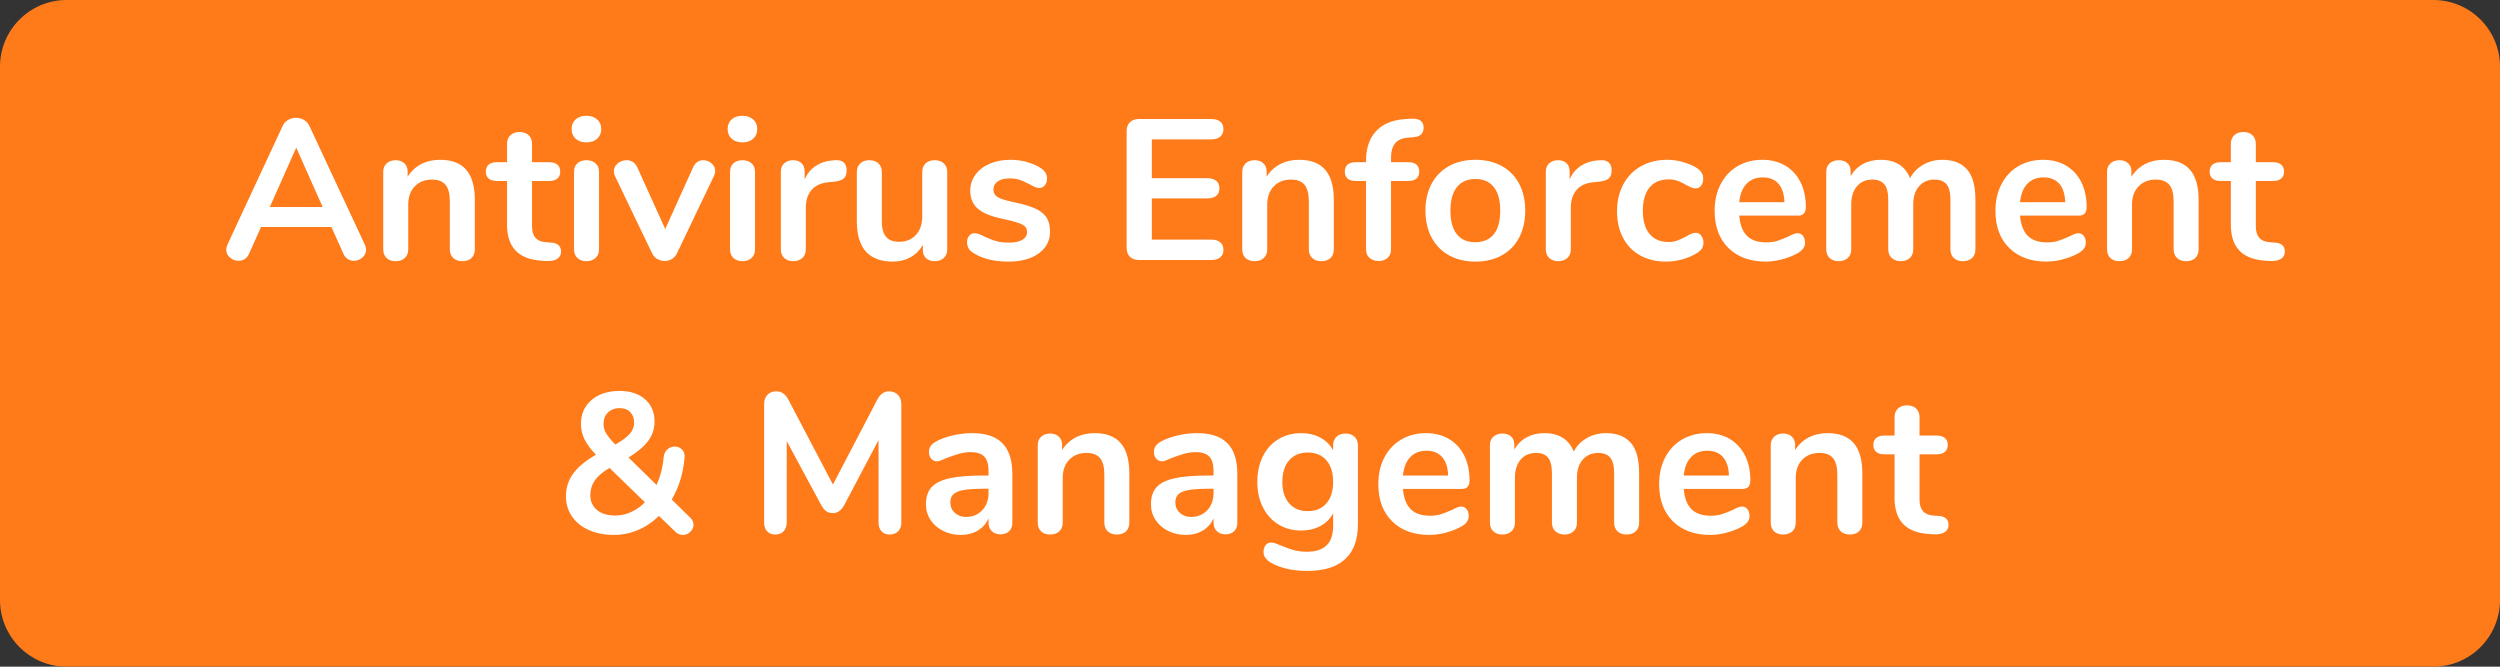 <?xml version="1.0" encoding="UTF-8"?>
<svg width="375px" height="100px" viewBox="0 0 375 100" version="1.1" xmlns="http://www.w3.org/2000/svg" xmlns:xlink="http://www.w3.org/1999/xlink">
    <rect x="0" y="0" width="375" height="100" fill="#333333" stroke="none"/>
    <!-- Generator: Sketch 52.5 (67469) - http://www.bohemiancoding.com/sketch -->
    <title>Group 3 Copy</title>
    <desc>Created with Sketch.</desc>
    <g id="Page-1" stroke="none" stroke-width="1" fill="none" fill-rule="evenodd">
        <g id="Artboard-Copy-58" transform="translate(-805, -700)">
            <g id="Group-4-Copy" transform="translate(183, 479)">
                <g id="Group-3-Copy" transform="translate(622, 221)">
                    <path d="M10,0 L365,0 C370.523,-1.01453063e-15 375,4.477 375,10 L375,90 C375,95.523 370.523,100 365,100 L10,100 C4.477,100 6.76353751e-16,95.523 0,90 L0,10 C-6.76353751e-16,4.477 4.477,1.01453063e-15 10,0 Z" id="Rectangle" fill="#FF7A18" fill-rule="nonzero"></path>
                    <path d="M54.725,36.69 C54.845,36.95 54.905,37.21 54.905,37.47 C54.905,37.93 54.72,38.32 54.35,38.64 C53.98,38.96 53.555,39.12 53.075,39.12 C52.755,39.12 52.455,39.035 52.175,38.865 C51.895,38.695 51.675,38.43 51.515,38.07 L49.715,34.05 L39.155,34.05 L37.355,38.07 C37.195,38.43 36.975,38.695 36.695,38.865 C36.415,39.035 36.105,39.12 35.765,39.12 C35.305,39.12 34.885,38.96 34.505,38.64 C34.125,38.32 33.935,37.93 33.935,37.47 C33.935,37.21 33.995,36.95 34.115,36.69 L42.395,18.9 C42.575,18.5 42.85,18.195 43.22,17.985 C43.59,17.775 43.985,17.67 44.405,17.67 C44.825,17.67 45.22,17.775 45.59,17.985 C45.96,18.195 46.235,18.5 46.415,18.9 L54.725,36.69 Z M40.475,31.05 L48.395,31.05 L44.435,22.14 L40.475,31.05 Z M66.005,23.97 C67.765,23.97 69.075,24.47 69.935,25.47 C70.795,26.47 71.225,27.98 71.225,30 L71.225,37.38 C71.225,37.94 71.06,38.38 70.73,38.7 C70.4,39.02 69.945,39.18 69.365,39.18 C68.785,39.18 68.325,39.02 67.985,38.7 C67.645,38.38 67.475,37.94 67.475,37.38 L67.475,30.21 C67.475,29.07 67.26,28.24 66.83,27.72 C66.4,27.2 65.725,26.94 64.805,26.94 C63.725,26.94 62.86,27.28 62.21,27.96 C61.56,28.64 61.235,29.55 61.235,30.69 L61.235,37.38 C61.235,37.94 61.065,38.38 60.725,38.7 C60.385,39.02 59.925,39.18 59.345,39.18 C58.765,39.18 58.31,39.02 57.98,38.7 C57.65,38.38 57.485,37.94 57.485,37.38 L57.485,25.77 C57.485,25.25 57.655,24.83 57.995,24.51 C58.335,24.19 58.795,24.03 59.375,24.03 C59.895,24.03 60.32,24.185 60.65,24.495 C60.98,24.805 61.145,25.21 61.145,25.71 L61.145,26.52 C61.645,25.7 62.315,25.07 63.155,24.63 C63.995,24.19 64.945,23.97 66.005,23.97 Z M82.655,36.39 C83.655,36.45 84.155,36.9 84.155,37.74 C84.155,38.22 83.96,38.585 83.57,38.835 C83.18,39.085 82.625,39.19 81.905,39.15 L81.095,39.09 C77.735,38.85 76.055,37.05 76.055,33.69 L76.055,27.15 L74.555,27.15 C74.015,27.15 73.6,27.03 73.31,26.79 C73.02,26.55 72.875,26.2 72.875,25.74 C72.875,25.28 73.02,24.93 73.31,24.69 C73.6,24.45 74.015,24.33 74.555,24.33 L76.055,24.33 L76.055,21.57 C76.055,21.03 76.225,20.6 76.565,20.28 C76.905,19.96 77.365,19.8 77.945,19.8 C78.505,19.8 78.955,19.96 79.295,20.28 C79.635,20.6 79.805,21.03 79.805,21.57 L79.805,24.33 L82.355,24.33 C82.895,24.33 83.31,24.45 83.6,24.69 C83.89,24.93 84.035,25.28 84.035,25.74 C84.035,26.2 83.89,26.55 83.6,26.79 C83.31,27.03 82.895,27.15 82.355,27.15 L79.805,27.15 L79.805,33.96 C79.805,35.44 80.485,36.23 81.845,36.33 L82.655,36.39 Z M87.965,39.18 C87.425,39.18 86.98,39.025 86.63,38.715 C86.28,38.405 86.105,37.96 86.105,37.38 L86.105,25.8 C86.105,25.22 86.28,24.78 86.63,24.48 C86.98,24.18 87.425,24.03 87.965,24.03 C88.505,24.03 88.955,24.18 89.315,24.48 C89.675,24.78 89.855,25.22 89.855,25.8 L89.855,37.38 C89.855,37.96 89.675,38.405 89.315,38.715 C88.955,39.025 88.505,39.18 87.965,39.18 Z M87.965,21.36 C87.285,21.36 86.745,21.175 86.345,20.805 C85.945,20.435 85.745,19.95 85.745,19.35 C85.745,18.75 85.945,18.27 86.345,17.91 C86.745,17.55 87.285,17.37 87.965,17.37 C88.625,17.37 89.16,17.55 89.57,17.91 C89.98,18.27 90.185,18.75 90.185,19.35 C90.185,19.95 89.985,20.435 89.585,20.805 C89.185,21.175 88.645,21.36 87.965,21.36 Z M103.955,25.11 C104.115,24.75 104.33,24.48 104.6,24.3 C104.87,24.12 105.165,24.03 105.485,24.03 C105.945,24.03 106.36,24.185 106.73,24.495 C107.1,24.805 107.285,25.19 107.285,25.65 C107.285,25.89 107.225,26.13 107.105,26.37 L101.555,37.98 C101.375,38.36 101.12,38.65 100.79,38.85 C100.46,39.05 100.095,39.15 99.695,39.15 C99.315,39.15 98.95,39.05 98.6,38.85 C98.25,38.65 97.985,38.36 97.805,37.98 L92.225,26.37 C92.125,26.17 92.075,25.94 92.075,25.68 C92.075,25.22 92.27,24.83 92.66,24.51 C93.05,24.19 93.495,24.03 93.995,24.03 C94.715,24.03 95.245,24.38 95.585,25.08 L99.785,34.35 L103.955,25.11 Z M111.365,39.18 C110.825,39.18 110.38,39.025 110.03,38.715 C109.68,38.405 109.505,37.96 109.505,37.38 L109.505,25.8 C109.505,25.22 109.68,24.78 110.03,24.48 C110.38,24.18 110.825,24.03 111.365,24.03 C111.905,24.03 112.355,24.18 112.715,24.48 C113.075,24.78 113.255,25.22 113.255,25.8 L113.255,37.38 C113.255,37.96 113.075,38.405 112.715,38.715 C112.355,39.025 111.905,39.18 111.365,39.18 Z M111.365,21.36 C110.685,21.36 110.145,21.175 109.745,20.805 C109.345,20.435 109.145,19.95 109.145,19.35 C109.145,18.75 109.345,18.27 109.745,17.91 C110.145,17.55 110.685,17.37 111.365,17.37 C112.025,17.37 112.56,17.55 112.97,17.91 C113.38,18.27 113.585,18.75 113.585,19.35 C113.585,19.95 113.385,20.435 112.985,20.805 C112.585,21.175 112.045,21.36 111.365,21.36 Z M125.315,24.03 C125.835,23.99 126.245,24.1 126.545,24.36 C126.845,24.62 126.995,25.01 126.995,25.53 C126.995,26.07 126.865,26.47 126.605,26.73 C126.345,26.99 125.875,27.16 125.195,27.24 L124.295,27.33 C123.115,27.45 122.25,27.85 121.7,28.53 C121.15,29.21 120.875,30.06 120.875,31.08 L120.875,37.38 C120.875,37.96 120.695,38.405 120.335,38.715 C119.975,39.025 119.525,39.18 118.985,39.18 C118.445,39.18 118,39.025 117.65,38.715 C117.3,38.405 117.125,37.96 117.125,37.38 L117.125,25.77 C117.125,25.21 117.3,24.78 117.65,24.48 C118,24.18 118.435,24.03 118.955,24.03 C119.475,24.03 119.895,24.175 120.215,24.465 C120.535,24.755 120.695,25.17 120.695,25.71 L120.695,26.91 C121.075,26.03 121.64,25.35 122.39,24.87 C123.14,24.39 123.975,24.12 124.895,24.06 L125.315,24.03 Z M140.195,24.03 C140.775,24.03 141.235,24.19 141.575,24.51 C141.915,24.83 142.085,25.26 142.085,25.8 L142.085,37.44 C142.085,37.96 141.91,38.38 141.56,38.7 C141.21,39.02 140.755,39.18 140.195,39.18 C139.655,39.18 139.225,39.03 138.905,38.73 C138.585,38.43 138.425,38.02 138.425,37.5 L138.425,36.75 C137.965,37.55 137.345,38.165 136.565,38.595 C135.785,39.025 134.905,39.24 133.925,39.24 C130.325,39.24 128.525,37.22 128.525,33.18 L128.525,25.8 C128.525,25.26 128.695,24.83 129.035,24.51 C129.375,24.19 129.825,24.03 130.385,24.03 C130.965,24.03 131.425,24.19 131.765,24.51 C132.105,24.83 132.275,25.26 132.275,25.8 L132.275,33.21 C132.275,34.25 132.485,35.02 132.905,35.52 C133.325,36.02 133.985,36.27 134.885,36.27 C135.925,36.27 136.76,35.925 137.39,35.235 C138.02,34.545 138.335,33.63 138.335,32.49 L138.335,25.8 C138.335,25.26 138.505,24.83 138.845,24.51 C139.185,24.19 139.635,24.03 140.195,24.03 Z M151.295,39.24 C149.115,39.24 147.355,38.81 146.015,37.95 C145.375,37.57 145.055,37.03 145.055,36.33 C145.055,35.93 145.165,35.605 145.385,35.355 C145.605,35.105 145.875,34.98 146.195,34.98 C146.535,34.98 147.005,35.14 147.605,35.46 C148.245,35.76 148.83,35.99 149.36,36.15 C149.89,36.31 150.565,36.39 151.385,36.39 C152.225,36.39 152.88,36.25 153.35,35.97 C153.82,35.69 154.055,35.3 154.055,34.8 C154.055,34.46 153.96,34.19 153.77,33.99 C153.58,33.79 153.24,33.605 152.75,33.435 C152.26,33.265 151.515,33.07 150.515,32.85 C148.735,32.49 147.46,31.98 146.69,31.32 C145.92,30.66 145.535,29.75 145.535,28.59 C145.535,27.71 145.795,26.915 146.315,26.205 C146.835,25.495 147.55,24.945 148.46,24.555 C149.37,24.165 150.405,23.97 151.565,23.97 C152.405,23.97 153.215,24.075 153.995,24.285 C154.775,24.495 155.475,24.8 156.095,25.2 C156.735,25.6 157.055,26.13 157.055,26.79 C157.055,27.19 156.945,27.525 156.725,27.795 C156.505,28.065 156.235,28.2 155.915,28.2 C155.695,28.2 155.48,28.155 155.27,28.065 C155.06,27.975 154.795,27.84 154.475,27.66 C153.895,27.36 153.395,27.135 152.975,26.985 C152.555,26.835 152.035,26.76 151.415,26.76 C150.675,26.76 150.09,26.91 149.66,27.21 C149.23,27.51 149.015,27.92 149.015,28.44 C149.015,28.94 149.235,29.32 149.675,29.58 C150.115,29.84 150.965,30.1 152.225,30.36 C153.565,30.64 154.615,30.96 155.375,31.32 C156.135,31.68 156.68,32.13 157.01,32.67 C157.34,33.21 157.505,33.9 157.505,34.74 C157.505,36.1 156.94,37.19 155.81,38.01 C154.68,38.83 153.175,39.24 151.295,39.24 Z M170.855,39 C170.275,39 169.82,38.84 169.49,38.52 C169.16,38.2 168.995,37.75 168.995,37.17 L168.995,19.68 C168.995,19.1 169.16,18.65 169.49,18.33 C169.82,18.01 170.275,17.85 170.855,17.85 L181.685,17.85 C182.265,17.85 182.715,17.98 183.035,18.24 C183.355,18.5 183.515,18.87 183.515,19.35 C183.515,19.85 183.355,20.235 183.035,20.505 C182.715,20.775 182.265,20.91 181.685,20.91 L172.775,20.91 L172.775,26.73 L181.085,26.73 C181.665,26.73 182.115,26.86 182.435,27.12 C182.755,27.38 182.915,27.76 182.915,28.26 C182.915,28.74 182.755,29.11 182.435,29.37 C182.115,29.63 181.665,29.76 181.085,29.76 L172.775,29.76 L172.775,35.94 L181.685,35.94 C182.265,35.94 182.715,36.075 183.035,36.345 C183.355,36.615 183.515,37 183.515,37.5 C183.515,37.98 183.355,38.35 183.035,38.61 C182.715,38.87 182.265,39 181.685,39 L170.855,39 Z M194.855,23.97 C196.615,23.97 197.925,24.47 198.785,25.47 C199.645,26.47 200.075,27.98 200.075,30 L200.075,37.38 C200.075,37.94 199.91,38.38 199.58,38.7 C199.25,39.02 198.795,39.18 198.215,39.18 C197.635,39.18 197.175,39.02 196.835,38.7 C196.495,38.38 196.325,37.94 196.325,37.38 L196.325,30.21 C196.325,29.07 196.11,28.24 195.68,27.72 C195.25,27.2 194.575,26.94 193.655,26.94 C192.575,26.94 191.71,27.28 191.06,27.96 C190.41,28.64 190.085,29.55 190.085,30.69 L190.085,37.38 C190.085,37.94 189.915,38.38 189.575,38.7 C189.235,39.02 188.775,39.18 188.195,39.18 C187.615,39.18 187.16,39.02 186.83,38.7 C186.5,38.38 186.335,37.94 186.335,37.38 L186.335,25.77 C186.335,25.25 186.505,24.83 186.845,24.51 C187.185,24.19 187.645,24.03 188.225,24.03 C188.745,24.03 189.17,24.185 189.5,24.495 C189.83,24.805 189.995,25.21 189.995,25.71 L189.995,26.52 C190.495,25.7 191.165,25.07 192.005,24.63 C192.845,24.19 193.795,23.97 194.855,23.97 Z M211.295,20.64 C210.375,20.7 209.705,20.98 209.285,21.48 C208.865,21.98 208.655,22.7 208.655,23.64 L208.655,24.33 L211.205,24.33 C212.325,24.33 212.885,24.8 212.885,25.74 C212.885,26.68 212.325,27.15 211.205,27.15 L208.655,27.15 L208.655,37.38 C208.655,37.96 208.48,38.4 208.13,38.7 C207.78,39 207.335,39.15 206.795,39.15 C206.255,39.15 205.805,39 205.445,38.7 C205.085,38.4 204.905,37.96 204.905,37.38 L204.905,27.15 L203.405,27.15 C202.285,27.15 201.725,26.68 201.725,25.74 C201.725,24.8 202.285,24.33 203.405,24.33 L204.905,24.33 L204.905,24.12 C204.905,22.24 205.4,20.765 206.39,19.695 C207.38,18.625 208.775,18.02 210.575,17.88 L211.355,17.82 C212.155,17.76 212.72,17.845 213.05,18.075 C213.38,18.305 213.545,18.66 213.545,19.14 C213.545,20 213.055,20.48 212.075,20.58 L211.295,20.64 Z M221.315,39.24 C219.815,39.24 218.5,38.93 217.37,38.31 C216.24,37.69 215.365,36.8 214.745,35.64 C214.125,34.48 213.815,33.13 213.815,31.59 C213.815,30.05 214.125,28.705 214.745,27.555 C215.365,26.405 216.24,25.52 217.37,24.9 C218.5,24.28 219.815,23.97 221.315,23.97 C222.815,23.97 224.13,24.28 225.26,24.9 C226.39,25.52 227.26,26.405 227.87,27.555 C228.48,28.705 228.785,30.05 228.785,31.59 C228.785,33.13 228.48,34.48 227.87,35.64 C227.26,36.8 226.39,37.69 225.26,38.31 C224.13,38.93 222.815,39.24 221.315,39.24 Z M221.285,36.33 C222.505,36.33 223.435,35.93 224.075,35.13 C224.715,34.33 225.035,33.15 225.035,31.59 C225.035,30.05 224.715,28.875 224.075,28.065 C223.435,27.255 222.515,26.85 221.315,26.85 C220.115,26.85 219.19,27.255 218.54,28.065 C217.89,28.875 217.565,30.05 217.565,31.59 C217.565,33.15 217.885,34.33 218.525,35.13 C219.165,35.93 220.085,36.33 221.285,36.33 Z M240.065,24.03 C240.585,23.99 240.995,24.1 241.295,24.36 C241.595,24.62 241.745,25.01 241.745,25.53 C241.745,26.07 241.615,26.47 241.355,26.73 C241.095,26.99 240.625,27.16 239.945,27.24 L239.045,27.33 C237.865,27.45 237,27.85 236.45,28.53 C235.9,29.21 235.625,30.06 235.625,31.08 L235.625,37.38 C235.625,37.96 235.445,38.405 235.085,38.715 C234.725,39.025 234.275,39.18 233.735,39.18 C233.195,39.18 232.75,39.025 232.4,38.715 C232.05,38.405 231.875,37.96 231.875,37.38 L231.875,25.77 C231.875,25.21 232.05,24.78 232.4,24.48 C232.75,24.18 233.185,24.03 233.705,24.03 C234.225,24.03 234.645,24.175 234.965,24.465 C235.285,24.755 235.445,25.17 235.445,25.71 L235.445,26.91 C235.825,26.03 236.39,25.35 237.14,24.87 C237.89,24.39 238.725,24.12 239.645,24.06 L240.065,24.03 Z M249.875,39.24 C248.415,39.24 247.13,38.93 246.02,38.31 C244.91,37.69 244.055,36.81 243.455,35.67 C242.855,34.53 242.555,33.2 242.555,31.68 C242.555,30.16 242.87,28.815 243.5,27.645 C244.13,26.475 245.015,25.57 246.155,24.93 C247.295,24.29 248.605,23.97 250.085,23.97 C250.865,23.97 251.65,24.08 252.44,24.3 C253.23,24.52 253.925,24.82 254.525,25.2 C255.165,25.62 255.485,26.15 255.485,26.79 C255.485,27.23 255.38,27.585 255.17,27.855 C254.96,28.125 254.685,28.26 254.345,28.26 C254.125,28.26 253.895,28.21 253.655,28.11 C253.415,28.01 253.175,27.89 252.935,27.75 C252.495,27.49 252.075,27.285 251.675,27.135 C251.275,26.985 250.815,26.91 250.295,26.91 C249.055,26.91 248.1,27.315 247.43,28.125 C246.76,28.935 246.425,30.1 246.425,31.62 C246.425,33.12 246.76,34.275 247.43,35.085 C248.1,35.895 249.055,36.3 250.295,36.3 C250.795,36.3 251.24,36.225 251.63,36.075 C252.02,35.925 252.455,35.72 252.935,35.46 C253.235,35.28 253.495,35.145 253.715,35.055 C253.935,34.965 254.155,34.92 254.375,34.92 C254.695,34.92 254.965,35.06 255.185,35.34 C255.405,35.62 255.515,35.97 255.515,36.39 C255.515,36.73 255.44,37.025 255.29,37.275 C255.14,37.525 254.895,37.75 254.555,37.95 C253.935,38.35 253.215,38.665 252.395,38.895 C251.575,39.125 250.735,39.24 249.875,39.24 Z M269.615,34.98 C269.955,34.98 270.23,35.11 270.44,35.37 C270.65,35.63 270.755,35.98 270.755,36.42 C270.755,37.04 270.385,37.56 269.645,37.98 C268.965,38.36 268.195,38.665 267.335,38.895 C266.475,39.125 265.655,39.24 264.875,39.24 C262.515,39.24 260.645,38.56 259.265,37.2 C257.885,35.84 257.195,33.98 257.195,31.62 C257.195,30.12 257.495,28.79 258.095,27.63 C258.695,26.47 259.54,25.57 260.63,24.93 C261.72,24.29 262.955,23.97 264.335,23.97 C265.655,23.97 266.805,24.26 267.785,24.84 C268.765,25.42 269.525,26.24 270.065,27.3 C270.605,28.36 270.875,29.61 270.875,31.05 C270.875,31.91 270.495,32.34 269.735,32.34 L260.885,32.34 C261.005,33.72 261.395,34.735 262.055,35.385 C262.715,36.035 263.675,36.36 264.935,36.36 C265.575,36.36 266.14,36.28 266.63,36.12 C267.12,35.96 267.675,35.74 268.295,35.46 C268.895,35.14 269.335,34.98 269.615,34.98 Z M264.425,26.61 C263.405,26.61 262.59,26.93 261.98,27.57 C261.37,28.21 261.005,29.13 260.885,30.33 L267.665,30.33 C267.625,29.11 267.325,28.185 266.765,27.555 C266.205,26.925 265.425,26.61 264.425,26.61 Z M291.365,23.97 C292.965,23.97 294.19,24.445 295.04,25.395 C295.89,26.345 296.315,27.88 296.315,30 L296.315,37.38 C296.315,37.96 296.14,38.405 295.79,38.715 C295.44,39.025 294.985,39.18 294.425,39.18 C293.885,39.18 293.44,39.025 293.09,38.715 C292.74,38.405 292.565,37.96 292.565,37.38 L292.565,30 C292.565,28.9 292.37,28.115 291.98,27.645 C291.59,27.175 290.995,26.94 290.195,26.94 C289.215,26.94 288.435,27.275 287.855,27.945 C287.275,28.615 286.985,29.53 286.985,30.69 L286.985,37.38 C286.985,37.96 286.81,38.405 286.46,38.715 C286.11,39.025 285.665,39.18 285.125,39.18 C284.585,39.18 284.135,39.025 283.775,38.715 C283.415,38.405 283.235,37.96 283.235,37.38 L283.235,30 C283.235,28.9 283.04,28.115 282.65,27.645 C282.26,27.175 281.665,26.94 280.865,26.94 C279.885,26.94 279.11,27.275 278.54,27.945 C277.97,28.615 277.685,29.53 277.685,30.69 L277.685,37.38 C277.685,37.96 277.505,38.405 277.145,38.715 C276.785,39.025 276.335,39.18 275.795,39.18 C275.255,39.18 274.81,39.025 274.46,38.715 C274.11,38.405 273.935,37.96 273.935,37.38 L273.935,25.77 C273.935,25.21 274.115,24.78 274.475,24.48 C274.835,24.18 275.285,24.03 275.825,24.03 C276.345,24.03 276.77,24.175 277.1,24.465 C277.43,24.755 277.595,25.17 277.595,25.71 L277.595,26.43 C278.055,25.63 278.67,25.02 279.44,24.6 C280.21,24.18 281.095,23.97 282.095,23.97 C284.295,23.97 285.765,24.89 286.505,26.73 C286.945,25.89 287.595,25.22 288.455,24.72 C289.315,24.22 290.285,23.97 291.365,23.97 Z M311.735,34.98 C312.075,34.98 312.35,35.11 312.56,35.37 C312.77,35.63 312.875,35.98 312.875,36.42 C312.875,37.04 312.505,37.56 311.765,37.98 C311.085,38.36 310.315,38.665 309.455,38.895 C308.595,39.125 307.775,39.24 306.995,39.24 C304.635,39.24 302.765,38.56 301.385,37.2 C300.005,35.84 299.315,33.98 299.315,31.62 C299.315,30.12 299.615,28.79 300.215,27.63 C300.815,26.47 301.66,25.57 302.75,24.93 C303.84,24.29 305.075,23.97 306.455,23.97 C307.775,23.97 308.925,24.26 309.905,24.84 C310.885,25.42 311.645,26.24 312.185,27.3 C312.725,28.36 312.995,29.61 312.995,31.05 C312.995,31.91 312.615,32.34 311.855,32.34 L303.005,32.34 C303.125,33.72 303.515,34.735 304.175,35.385 C304.835,36.035 305.795,36.36 307.055,36.36 C307.695,36.36 308.26,36.28 308.75,36.12 C309.24,35.96 309.795,35.74 310.415,35.46 C311.015,35.14 311.455,34.98 311.735,34.98 Z M306.545,26.61 C305.525,26.61 304.71,26.93 304.1,27.57 C303.49,28.21 303.125,29.13 303.005,30.33 L309.785,30.33 C309.745,29.11 309.445,28.185 308.885,27.555 C308.325,26.925 307.545,26.61 306.545,26.61 Z M324.575,23.97 C326.335,23.97 327.645,24.47 328.505,25.47 C329.365,26.47 329.795,27.98 329.795,30 L329.795,37.38 C329.795,37.94 329.63,38.38 329.3,38.7 C328.97,39.02 328.515,39.18 327.935,39.18 C327.355,39.18 326.895,39.02 326.555,38.7 C326.215,38.38 326.045,37.94 326.045,37.38 L326.045,30.21 C326.045,29.07 325.83,28.24 325.4,27.72 C324.97,27.2 324.295,26.94 323.375,26.94 C322.295,26.94 321.43,27.28 320.78,27.96 C320.13,28.64 319.805,29.55 319.805,30.69 L319.805,37.38 C319.805,37.94 319.635,38.38 319.295,38.7 C318.955,39.02 318.495,39.18 317.915,39.18 C317.335,39.18 316.88,39.02 316.55,38.7 C316.22,38.38 316.055,37.94 316.055,37.38 L316.055,25.77 C316.055,25.25 316.225,24.83 316.565,24.51 C316.905,24.19 317.365,24.03 317.945,24.03 C318.465,24.03 318.89,24.185 319.22,24.495 C319.55,24.805 319.715,25.21 319.715,25.71 L319.715,26.52 C320.215,25.7 320.885,25.07 321.725,24.63 C322.565,24.19 323.515,23.97 324.575,23.97 Z M341.225,36.39 C342.225,36.45 342.725,36.9 342.725,37.74 C342.725,38.22 342.53,38.585 342.14,38.835 C341.75,39.085 341.195,39.19 340.475,39.15 L339.665,39.09 C336.305,38.85 334.625,37.05 334.625,33.69 L334.625,27.15 L333.125,27.15 C332.585,27.15 332.17,27.03 331.88,26.79 C331.59,26.55 331.445,26.2 331.445,25.74 C331.445,25.28 331.59,24.93 331.88,24.69 C332.17,24.45 332.585,24.33 333.125,24.33 L334.625,24.33 L334.625,21.57 C334.625,21.03 334.795,20.6 335.135,20.28 C335.475,19.96 335.935,19.8 336.515,19.8 C337.075,19.8 337.525,19.96 337.865,20.28 C338.205,20.6 338.375,21.03 338.375,21.57 L338.375,24.33 L340.925,24.33 C341.465,24.33 341.88,24.45 342.17,24.69 C342.46,24.93 342.605,25.28 342.605,25.74 C342.605,26.2 342.46,26.55 342.17,26.79 C341.88,27.03 341.465,27.15 340.925,27.15 L338.375,27.15 L338.375,33.96 C338.375,35.44 339.055,36.23 340.415,36.33 L341.225,36.39 Z M103.52,77.63 C103.86,77.95 104.03,78.31 104.03,78.71 C104.03,79.11 103.87,79.465 103.55,79.775 C103.23,80.085 102.86,80.24 102.44,80.24 C102.02,80.24 101.65,80.09 101.33,79.79 L98.84,77.39 C97.9,78.31 96.85,79.015 95.69,79.505 C94.53,79.995 93.33,80.24 92.09,80.24 C90.69,80.24 89.445,80 88.355,79.52 C87.265,79.04 86.415,78.36 85.805,77.48 C85.195,76.6 84.89,75.59 84.89,74.45 C84.89,73.17 85.255,72.03 85.985,71.03 C86.715,70.03 87.85,69.09 89.39,68.21 C88.63,67.43 88.065,66.67 87.695,65.93 C87.325,65.19 87.14,64.42 87.14,63.62 C87.14,62.1 87.675,60.89 88.745,59.99 C89.815,59.09 91.21,58.64 92.93,58.64 C94.53,58.64 95.805,59.055 96.755,59.885 C97.705,60.715 98.18,61.83 98.18,63.23 C98.18,64.31 97.865,65.275 97.235,66.125 C96.605,66.975 95.62,67.81 94.28,68.63 L98.48,72.74 C99.04,71.54 99.4,70.14 99.56,68.54 C99.62,68.04 99.81,67.655 100.13,67.385 C100.45,67.115 100.81,66.98 101.21,66.98 C101.65,66.98 102.02,67.135 102.32,67.445 C102.62,67.755 102.74,68.17 102.68,68.69 C102.48,71.01 101.84,73.09 100.76,74.93 L103.52,77.63 Z M92.96,61.22 C92.24,61.22 91.655,61.435 91.205,61.865 C90.755,62.295 90.53,62.87 90.53,63.59 C90.53,64.09 90.665,64.565 90.935,65.015 C91.205,65.465 91.66,66.02 92.3,66.68 C93.32,66.1 94.045,65.56 94.475,65.06 C94.905,64.56 95.12,64 95.12,63.38 C95.12,62.74 94.925,62.22 94.535,61.82 C94.145,61.42 93.62,61.22 92.96,61.22 Z M92.27,77.33 C93.09,77.33 93.88,77.16 94.64,76.82 C95.4,76.48 96.1,75.99 96.74,75.35 L91.43,70.19 C90.41,70.79 89.675,71.415 89.225,72.065 C88.775,72.715 88.55,73.45 88.55,74.27 C88.55,75.21 88.885,75.955 89.555,76.505 C90.225,77.055 91.13,77.33 92.27,77.33 Z M133.34,58.7 C133.9,58.7 134.35,58.875 134.69,59.225 C135.03,59.575 135.2,60.04 135.2,60.62 L135.2,78.38 C135.2,78.94 135.04,79.38 134.72,79.7 C134.4,80.02 133.98,80.18 133.46,80.18 C132.94,80.18 132.53,80.02 132.23,79.7 C131.93,79.38 131.78,78.94 131.78,78.38 L131.78,66.02 L126.68,75.68 C126.44,76.12 126.18,76.445 125.9,76.655 C125.62,76.865 125.29,76.97 124.91,76.97 C124.53,76.97 124.2,76.87 123.92,76.67 C123.64,76.47 123.38,76.14 123.14,75.68 L118.01,66.17 L118.01,78.38 C118.01,78.92 117.855,79.355 117.545,79.685 C117.235,80.015 116.82,80.18 116.3,80.18 C115.78,80.18 115.37,80.02 115.07,79.7 C114.77,79.38 114.62,78.94 114.62,78.38 L114.62,60.62 C114.62,60.04 114.785,59.575 115.115,59.225 C115.445,58.875 115.89,58.7 116.45,58.7 C117.23,58.7 117.84,59.13 118.28,59.99 L124.94,72.68 L131.57,59.99 C132.01,59.13 132.6,58.7 133.34,58.7 Z M145.82,64.97 C147.86,64.97 149.375,65.475 150.365,66.485 C151.355,67.495 151.85,69.03 151.85,71.09 L151.85,78.41 C151.85,78.95 151.69,79.375 151.37,79.685 C151.05,79.995 150.61,80.15 150.05,80.15 C149.53,80.15 149.105,79.99 148.775,79.67 C148.445,79.35 148.28,78.93 148.28,78.41 L148.28,77.75 C147.94,78.53 147.405,79.14 146.675,79.58 C145.945,80.02 145.1,80.24 144.14,80.24 C143.16,80.24 142.27,80.04 141.47,79.64 C140.67,79.24 140.04,78.69 139.58,77.99 C139.12,77.29 138.89,76.51 138.89,75.65 C138.89,74.57 139.165,73.72 139.715,73.1 C140.265,72.48 141.16,72.03 142.4,71.75 C143.64,71.47 145.35,71.33 147.53,71.33 L148.28,71.33 L148.28,70.64 C148.28,69.66 148.07,68.945 147.65,68.495 C147.23,68.045 146.55,67.82 145.61,67.82 C145.03,67.82 144.44,67.905 143.84,68.075 C143.24,68.245 142.53,68.49 141.71,68.81 C141.19,69.07 140.81,69.2 140.57,69.2 C140.21,69.2 139.915,69.07 139.685,68.81 C139.455,68.55 139.34,68.21 139.34,67.79 C139.34,67.45 139.425,67.155 139.595,66.905 C139.765,66.655 140.05,66.42 140.45,66.2 C141.15,65.82 141.985,65.52 142.955,65.3 C143.925,65.08 144.88,64.97 145.82,64.97 Z M144.89,77.54 C145.89,77.54 146.705,77.205 147.335,76.535 C147.965,75.865 148.28,75 148.28,73.94 L148.28,73.31 L147.74,73.31 C146.4,73.31 145.36,73.37 144.62,73.49 C143.88,73.61 143.35,73.82 143.03,74.12 C142.71,74.42 142.55,74.83 142.55,75.35 C142.55,75.99 142.775,76.515 143.225,76.925 C143.675,77.335 144.23,77.54 144.89,77.54 Z M164.18,64.97 C165.94,64.97 167.25,65.47 168.11,66.47 C168.97,67.47 169.4,68.98 169.4,71 L169.4,78.38 C169.4,78.94 169.235,79.38 168.905,79.7 C168.575,80.02 168.12,80.18 167.54,80.18 C166.96,80.18 166.5,80.02 166.16,79.7 C165.82,79.38 165.65,78.94 165.65,78.38 L165.65,71.21 C165.65,70.07 165.435,69.24 165.005,68.72 C164.575,68.2 163.9,67.94 162.98,67.94 C161.9,67.94 161.035,68.28 160.385,68.96 C159.735,69.64 159.41,70.55 159.41,71.69 L159.41,78.38 C159.41,78.94 159.24,79.38 158.9,79.7 C158.56,80.02 158.1,80.18 157.52,80.18 C156.94,80.18 156.485,80.02 156.155,79.7 C155.825,79.38 155.66,78.94 155.66,78.38 L155.66,66.77 C155.66,66.25 155.83,65.83 156.17,65.51 C156.51,65.19 156.97,65.03 157.55,65.03 C158.07,65.03 158.495,65.185 158.825,65.495 C159.155,65.805 159.32,66.21 159.32,66.71 L159.32,67.52 C159.82,66.7 160.49,66.07 161.33,65.63 C162.17,65.19 163.12,64.97 164.18,64.97 Z M179.57,64.97 C181.61,64.97 183.125,65.475 184.115,66.485 C185.105,67.495 185.6,69.03 185.6,71.09 L185.6,78.41 C185.6,78.95 185.44,79.375 185.12,79.685 C184.8,79.995 184.36,80.15 183.8,80.15 C183.28,80.15 182.855,79.99 182.525,79.67 C182.195,79.35 182.03,78.93 182.03,78.41 L182.03,77.75 C181.69,78.53 181.155,79.14 180.425,79.58 C179.695,80.02 178.85,80.24 177.89,80.24 C176.91,80.24 176.02,80.04 175.22,79.64 C174.42,79.24 173.79,78.69 173.33,77.99 C172.87,77.29 172.64,76.51 172.64,75.65 C172.64,74.57 172.915,73.72 173.465,73.1 C174.015,72.48 174.91,72.03 176.15,71.75 C177.39,71.47 179.1,71.33 181.28,71.33 L182.03,71.33 L182.03,70.64 C182.03,69.66 181.82,68.945 181.4,68.495 C180.98,68.045 180.3,67.82 179.36,67.82 C178.78,67.82 178.19,67.905 177.59,68.075 C176.99,68.245 176.28,68.49 175.46,68.81 C174.94,69.07 174.56,69.2 174.32,69.2 C173.96,69.2 173.665,69.07 173.435,68.81 C173.205,68.55 173.09,68.21 173.09,67.79 C173.09,67.45 173.175,67.155 173.345,66.905 C173.515,66.655 173.8,66.42 174.2,66.2 C174.9,65.82 175.735,65.52 176.705,65.3 C177.675,65.08 178.63,64.97 179.57,64.97 Z M178.64,77.54 C179.64,77.54 180.455,77.205 181.085,76.535 C181.715,75.865 182.03,75 182.03,73.94 L182.03,73.31 L181.49,73.31 C180.15,73.31 179.11,73.37 178.37,73.49 C177.63,73.61 177.1,73.82 176.78,74.12 C176.46,74.42 176.3,74.83 176.3,75.35 C176.3,75.99 176.525,76.515 176.975,76.925 C177.425,77.335 177.98,77.54 178.64,77.54 Z M201.83,65.03 C202.39,65.03 202.84,65.19 203.18,65.51 C203.52,65.83 203.69,66.26 203.69,66.8 L203.69,78.65 C203.69,80.95 203.05,82.69 201.77,83.87 C200.49,85.05 198.6,85.64 196.1,85.64 C193.92,85.64 192.1,85.23 190.64,84.41 C189.9,83.97 189.53,83.44 189.53,82.82 C189.53,82.38 189.635,82.03 189.845,81.77 C190.055,81.51 190.33,81.38 190.67,81.38 C190.85,81.38 191.07,81.425 191.33,81.515 C191.59,81.605 191.86,81.71 192.14,81.83 C192.86,82.13 193.505,82.36 194.075,82.52 C194.645,82.68 195.3,82.76 196.04,82.76 C198.66,82.76 199.97,81.48 199.97,78.92 L199.97,77 C199.53,77.82 198.89,78.455 198.05,78.905 C197.21,79.355 196.25,79.58 195.17,79.58 C193.89,79.58 192.755,79.275 191.765,78.665 C190.775,78.055 190,77.2 189.44,76.1 C188.88,75 188.6,73.73 188.6,72.29 C188.6,70.85 188.875,69.575 189.425,68.465 C189.975,67.355 190.75,66.495 191.75,65.885 C192.75,65.275 193.89,64.97 195.17,64.97 C196.25,64.97 197.21,65.195 198.05,65.645 C198.89,66.095 199.53,66.73 199.97,67.55 L199.97,66.77 C199.97,66.25 200.14,65.83 200.48,65.51 C200.82,65.19 201.27,65.03 201.83,65.03 Z M196.16,76.67 C197.36,76.67 198.295,76.28 198.965,75.5 C199.635,74.72 199.97,73.65 199.97,72.29 C199.97,70.91 199.635,69.83 198.965,69.05 C198.295,68.27 197.36,67.88 196.16,67.88 C194.98,67.88 194.05,68.27 193.37,69.05 C192.69,69.83 192.35,70.91 192.35,72.29 C192.35,73.65 192.69,74.72 193.37,75.5 C194.05,76.28 194.98,76.67 196.16,76.67 Z M219.17,75.98 C219.51,75.98 219.785,76.11 219.995,76.37 C220.205,76.63 220.31,76.98 220.31,77.42 C220.31,78.04 219.94,78.56 219.2,78.98 C218.52,79.36 217.75,79.665 216.89,79.895 C216.03,80.125 215.21,80.24 214.43,80.24 C212.07,80.24 210.2,79.56 208.82,78.2 C207.44,76.84 206.75,74.98 206.75,72.62 C206.75,71.12 207.05,69.79 207.65,68.63 C208.25,67.47 209.095,66.57 210.185,65.93 C211.275,65.29 212.51,64.97 213.89,64.97 C215.21,64.97 216.36,65.26 217.34,65.84 C218.32,66.42 219.08,67.24 219.62,68.3 C220.16,69.36 220.43,70.61 220.43,72.05 C220.43,72.91 220.05,73.34 219.29,73.34 L210.44,73.34 C210.56,74.72 210.95,75.735 211.61,76.385 C212.27,77.035 213.23,77.36 214.49,77.36 C215.13,77.36 215.695,77.28 216.185,77.12 C216.675,76.96 217.23,76.74 217.85,76.46 C218.45,76.14 218.89,75.98 219.17,75.98 Z M213.98,67.61 C212.96,67.61 212.145,67.93 211.535,68.57 C210.925,69.21 210.56,70.13 210.44,71.33 L217.22,71.33 C217.18,70.11 216.88,69.185 216.32,68.555 C215.76,67.925 214.98,67.61 213.98,67.61 Z M240.92,64.97 C242.52,64.97 243.745,65.445 244.595,66.395 C245.445,67.345 245.87,68.88 245.87,71 L245.87,78.38 C245.87,78.96 245.695,79.405 245.345,79.715 C244.995,80.025 244.54,80.18 243.98,80.18 C243.44,80.18 242.995,80.025 242.645,79.715 C242.295,79.405 242.12,78.96 242.12,78.38 L242.12,71 C242.12,69.9 241.925,69.115 241.535,68.645 C241.145,68.175 240.55,67.94 239.75,67.94 C238.77,67.94 237.99,68.275 237.41,68.945 C236.83,69.615 236.54,70.53 236.54,71.69 L236.54,78.38 C236.54,78.96 236.365,79.405 236.015,79.715 C235.665,80.025 235.22,80.18 234.68,80.18 C234.14,80.18 233.69,80.025 233.33,79.715 C232.97,79.405 232.79,78.96 232.79,78.38 L232.79,71 C232.79,69.9 232.595,69.115 232.205,68.645 C231.815,68.175 231.22,67.94 230.42,67.94 C229.44,67.94 228.665,68.275 228.095,68.945 C227.525,69.615 227.24,70.53 227.24,71.69 L227.24,78.38 C227.24,78.96 227.06,79.405 226.7,79.715 C226.34,80.025 225.89,80.18 225.35,80.18 C224.81,80.18 224.365,80.025 224.015,79.715 C223.665,79.405 223.49,78.96 223.49,78.38 L223.49,66.77 C223.49,66.21 223.67,65.78 224.03,65.48 C224.39,65.18 224.84,65.03 225.38,65.03 C225.9,65.03 226.325,65.175 226.655,65.465 C226.985,65.755 227.15,66.17 227.15,66.71 L227.15,67.43 C227.61,66.63 228.225,66.02 228.995,65.6 C229.765,65.18 230.65,64.97 231.65,64.97 C233.85,64.97 235.32,65.89 236.06,67.73 C236.5,66.89 237.15,66.22 238.01,65.72 C238.87,65.22 239.84,64.97 240.92,64.97 Z M261.29,75.98 C261.63,75.98 261.905,76.11 262.115,76.37 C262.325,76.63 262.43,76.98 262.43,77.42 C262.43,78.04 262.06,78.56 261.32,78.98 C260.64,79.36 259.87,79.665 259.01,79.895 C258.15,80.125 257.33,80.24 256.55,80.24 C254.19,80.24 252.32,79.56 250.94,78.2 C249.56,76.84 248.87,74.98 248.87,72.62 C248.87,71.12 249.17,69.79 249.77,68.63 C250.37,67.47 251.215,66.57 252.305,65.93 C253.395,65.29 254.63,64.97 256.01,64.97 C257.33,64.97 258.48,65.26 259.46,65.84 C260.44,66.42 261.2,67.24 261.74,68.3 C262.28,69.36 262.55,70.61 262.55,72.05 C262.55,72.91 262.17,73.34 261.41,73.34 L252.56,73.34 C252.68,74.72 253.07,75.735 253.73,76.385 C254.39,77.035 255.35,77.36 256.61,77.36 C257.25,77.36 257.815,77.28 258.305,77.12 C258.795,76.96 259.35,76.74 259.97,76.46 C260.57,76.14 261.01,75.98 261.29,75.98 Z M256.1,67.61 C255.08,67.61 254.265,67.93 253.655,68.57 C253.045,69.21 252.68,70.13 252.56,71.33 L259.34,71.33 C259.3,70.11 259,69.185 258.44,68.555 C257.88,67.925 257.1,67.61 256.1,67.61 Z M274.13,64.97 C275.89,64.97 277.2,65.47 278.06,66.47 C278.92,67.47 279.35,68.98 279.35,71 L279.35,78.38 C279.35,78.94 279.185,79.38 278.855,79.7 C278.525,80.02 278.07,80.18 277.49,80.18 C276.91,80.18 276.45,80.02 276.11,79.7 C275.77,79.38 275.6,78.94 275.6,78.38 L275.6,71.21 C275.6,70.07 275.385,69.24 274.955,68.72 C274.525,68.2 273.85,67.94 272.93,67.94 C271.85,67.94 270.985,68.28 270.335,68.96 C269.685,69.64 269.36,70.55 269.36,71.69 L269.36,78.38 C269.36,78.94 269.19,79.38 268.85,79.7 C268.51,80.02 268.05,80.18 267.47,80.18 C266.89,80.18 266.435,80.02 266.105,79.7 C265.775,79.38 265.61,78.94 265.61,78.38 L265.61,66.77 C265.61,66.25 265.78,65.83 266.12,65.51 C266.46,65.19 266.92,65.03 267.5,65.03 C268.02,65.03 268.445,65.185 268.775,65.495 C269.105,65.805 269.27,66.21 269.27,66.71 L269.27,67.52 C269.77,66.7 270.44,66.07 271.28,65.63 C272.12,65.19 273.07,64.97 274.13,64.97 Z M290.78,77.39 C291.78,77.45 292.28,77.9 292.28,78.74 C292.28,79.22 292.085,79.585 291.695,79.835 C291.305,80.085 290.75,80.19 290.03,80.15 L289.22,80.09 C285.86,79.85 284.18,78.05 284.18,74.69 L284.18,68.15 L282.68,68.15 C282.14,68.15 281.725,68.03 281.435,67.79 C281.145,67.55 281,67.2 281,66.74 C281,66.28 281.145,65.93 281.435,65.69 C281.725,65.45 282.14,65.33 282.68,65.33 L284.18,65.33 L284.18,62.57 C284.18,62.03 284.35,61.6 284.69,61.28 C285.03,60.96 285.49,60.8 286.07,60.8 C286.63,60.8 287.08,60.96 287.42,61.28 C287.76,61.6 287.93,62.03 287.93,62.57 L287.93,65.33 L290.48,65.33 C291.02,65.33 291.435,65.45 291.725,65.69 C292.015,65.93 292.16,66.28 292.16,66.74 C292.16,67.2 292.015,67.55 291.725,67.79 C291.435,68.03 291.02,68.15 290.48,68.15 L287.93,68.15 L287.93,74.96 C287.93,76.44 288.61,77.23 289.97,77.33 L290.78,77.39 Z" id="Antivirus-Enforcemen" fill="#FFFFFF"></path>
                </g>
            </g>
        </g>
    </g>
</svg>